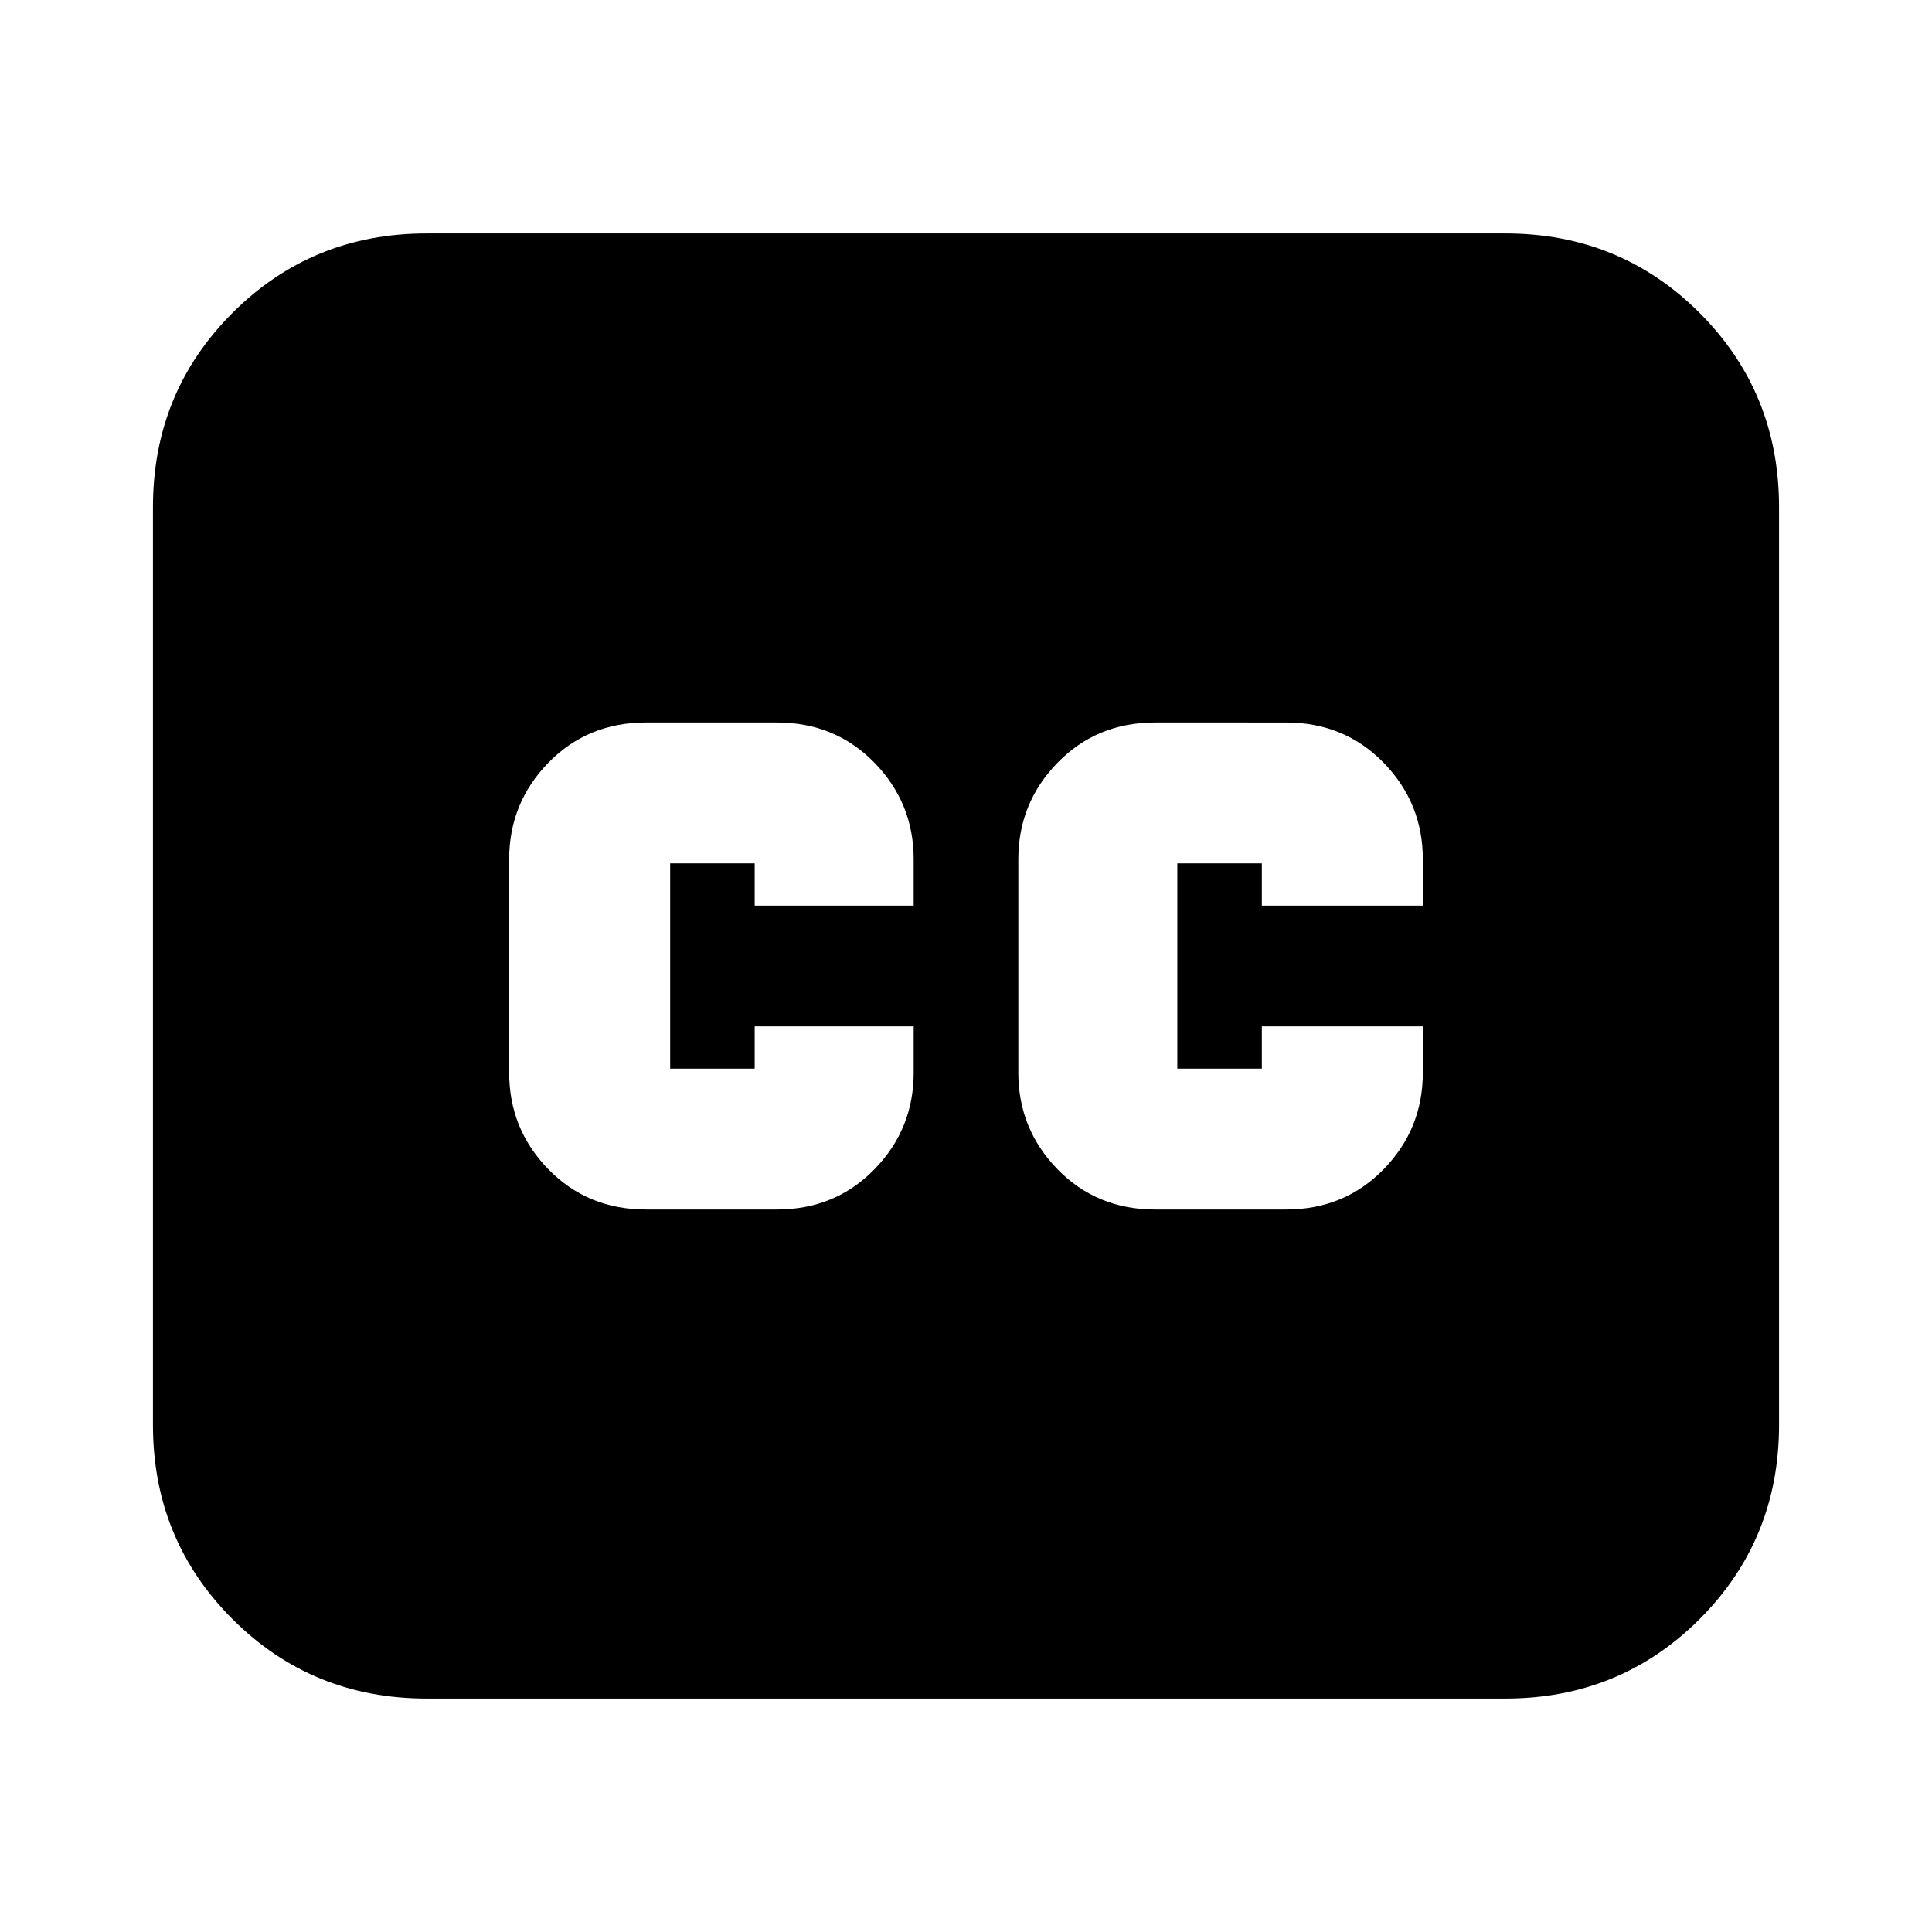 <svg xmlns="http://www.w3.org/2000/svg" height="24" width="24"><path d="M5.3 21.1q-1.425 0-2.412-.987Q1.9 19.125 1.9 17.7V6.3q0-1.425.988-2.413Q3.875 2.9 5.3 2.9h13.4q1.425 0 2.413.987.987.988.987 2.413v11.4q0 1.425-.987 2.413-.988.987-2.413.987Zm2.725-6.075H9.65q.725 0 1.213-.5.487-.5.487-1.2v-.575H9.375v.525h-1.05v-2.55h1.05v.525h1.975v-.575q0-.7-.487-1.2-.488-.5-1.213-.5H8.025q-.725 0-1.213.5-.487.5-.487 1.2v2.65q0 .7.487 1.2.488.5 1.213.5Zm6.325 0h1.625q.725 0 1.213-.5.487-.5.487-1.2v-.575h-2v.525h-1.05v-2.55h1.05v.525h2v-.575q0-.7-.487-1.2-.488-.5-1.213-.5H14.35q-.725 0-1.213.5-.487.5-.487 1.2v2.65q0 .7.487 1.2.488.5 1.213.5Z"/></svg>